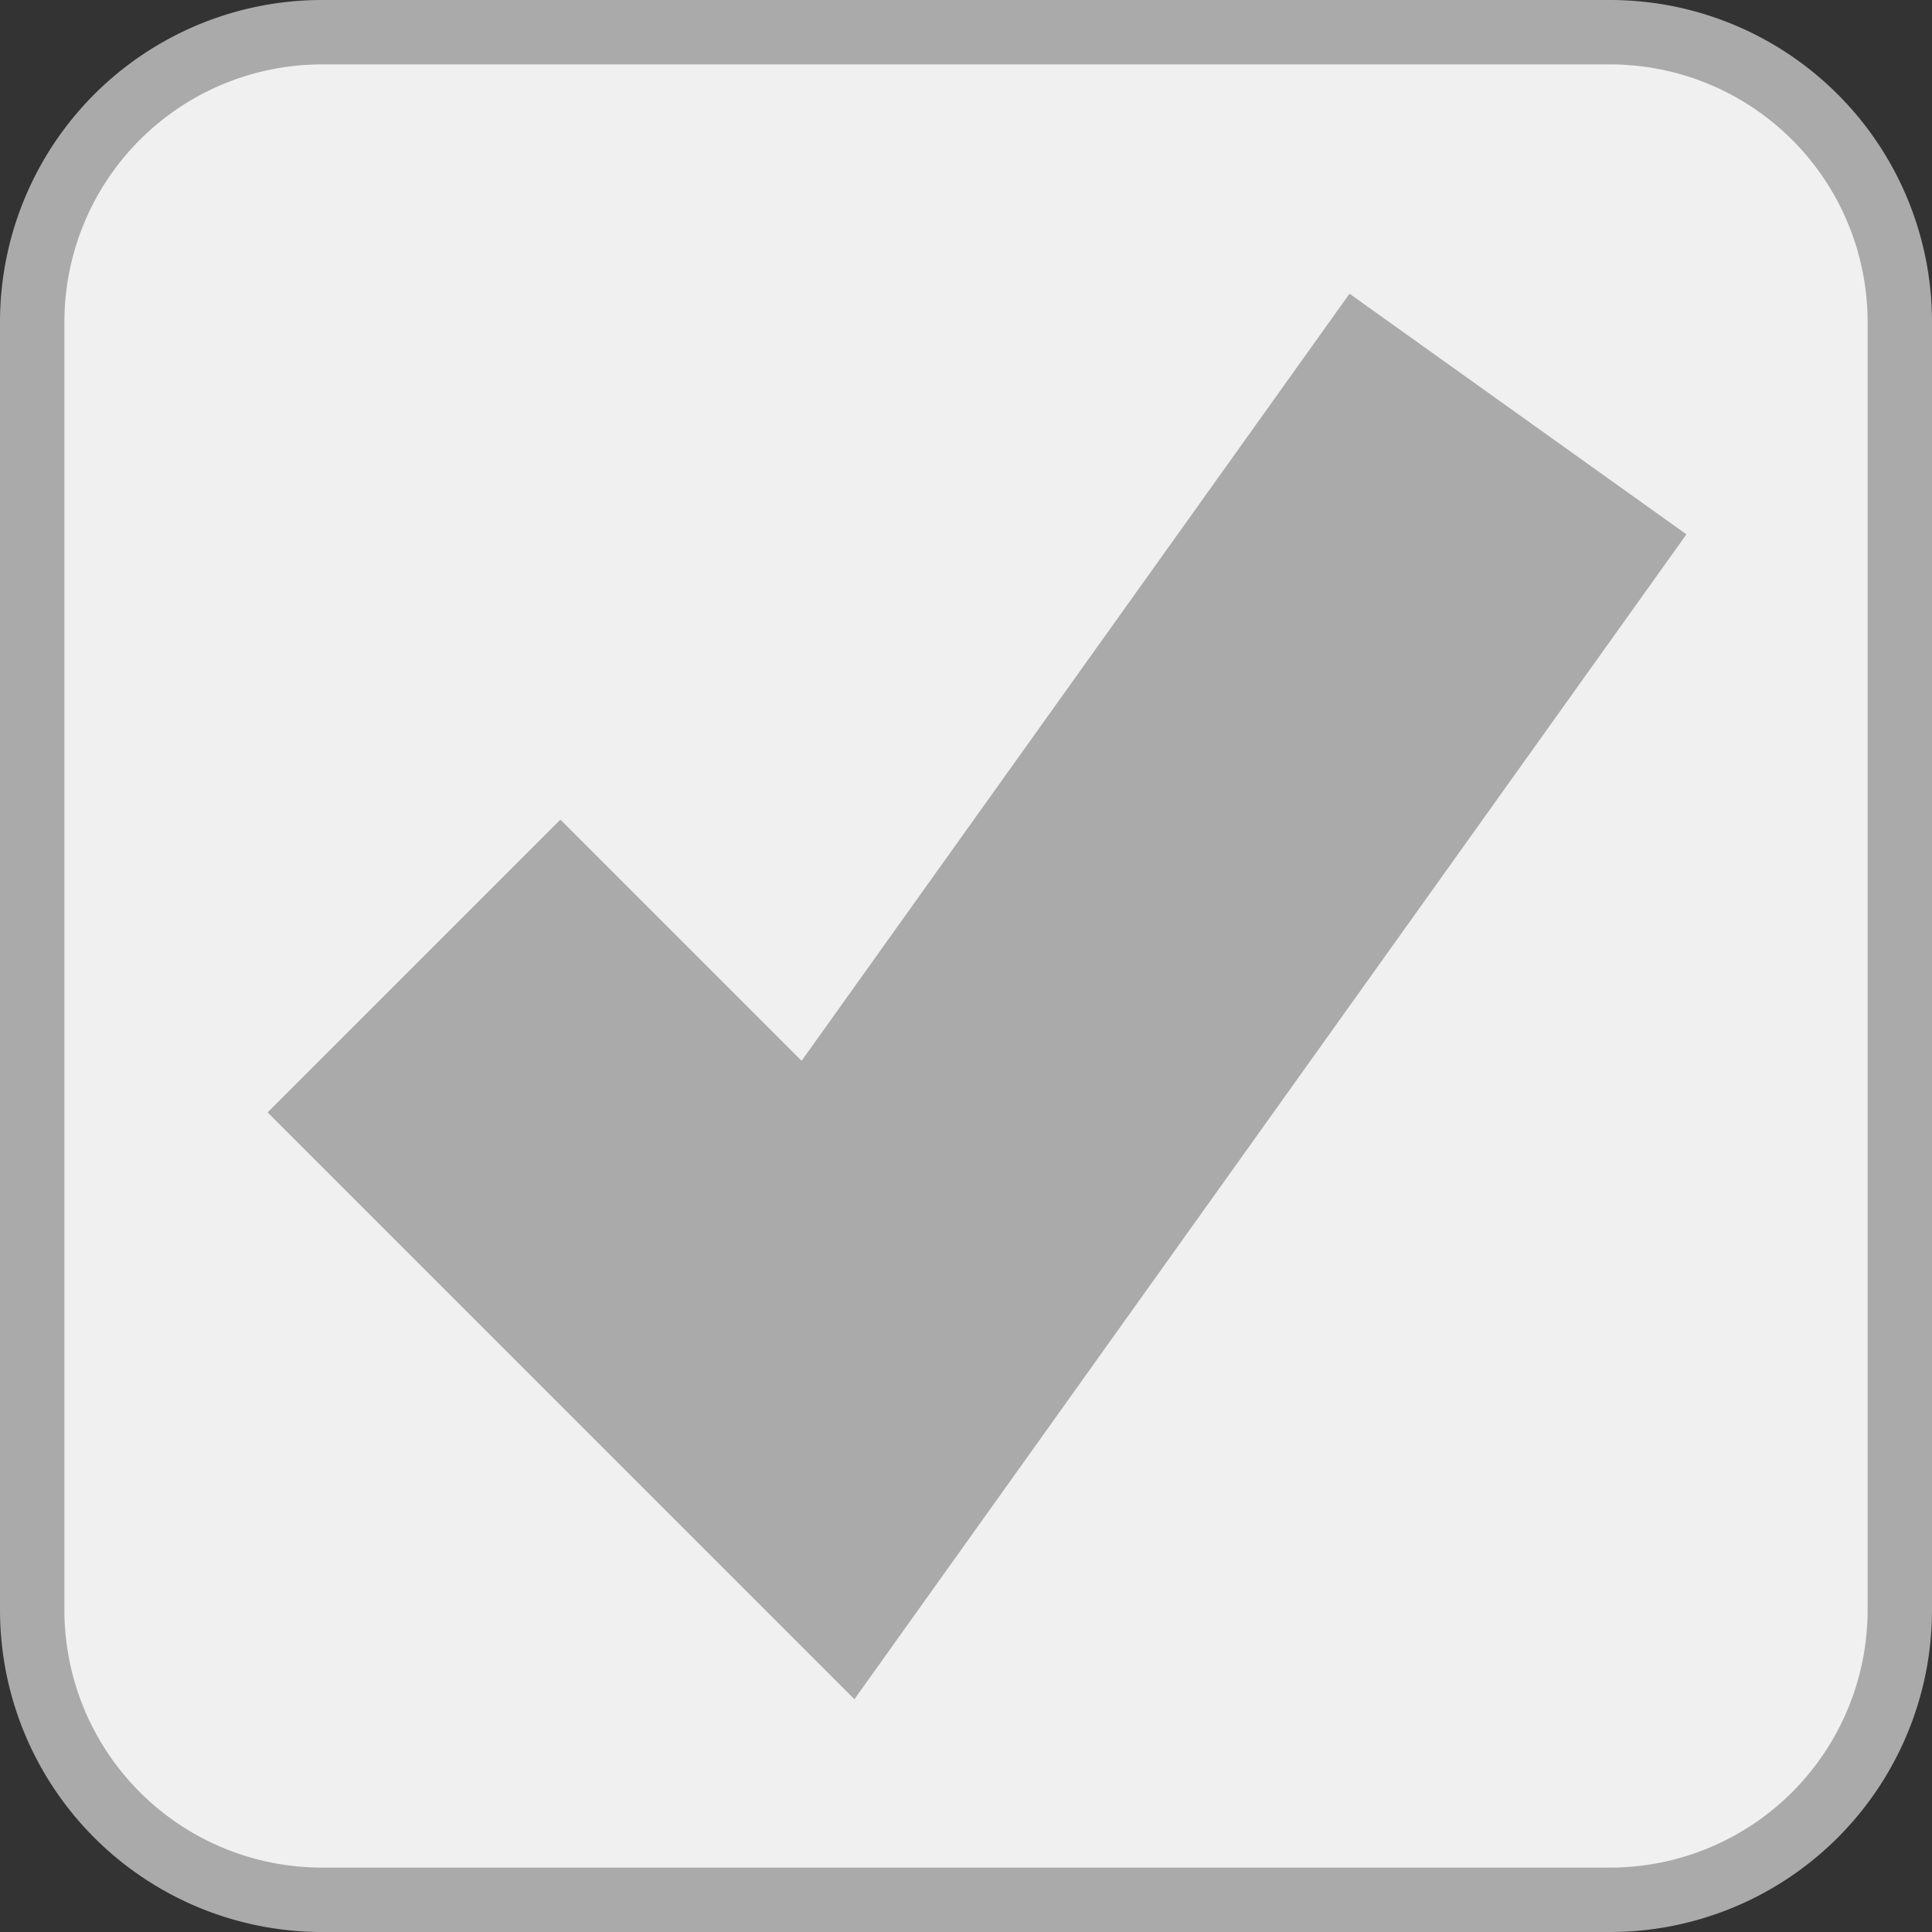 ﻿<?xml version="1.0" encoding="utf-8"?>
<svg version="1.1" xmlns:xlink="http://www.w3.org/1999/xlink" width="30px" height="30px" viewBox="615 10  30 30" xmlns="http://www.w3.org/2000/svg">
  <rect x="615" y="10" width="30" height="30" fill="#333333" stroke="none"/>
  <path d="M 615.5 15  A 4.5 4.5 0 0 1 620 10.5 L 640 10.5  A 4.5 4.5 0 0 1 644.5 15 L 644.5 35  A 4.5 4.5 0 0 1 640 39.5 L 620 39.5  A 4.5 4.5 0 0 1 615.5 35 L 615.5 15  Z " fill-rule="nonzero" fill="#f0f0f0" stroke="none" />
  <path d="M 615.5 15  A 4.5 4.5 0 0 1 620 10.5 L 640 10.5  A 4.5 4.5 0 0 1 644.5 15 L 644.5 35  A 4.5 4.5 0 0 1 640 39.5 L 620 39.5  A 4.5 4.5 0 0 1 615.5 35 L 615.5 15  Z " stroke-width="1" stroke="#aaaaaa" fill="none" />
  <path d="M 621.429 25  L 627.857 31.429  L 638.571 16.429  " stroke-width="6.429" stroke="#aaaaaa" fill="none" />
</svg>